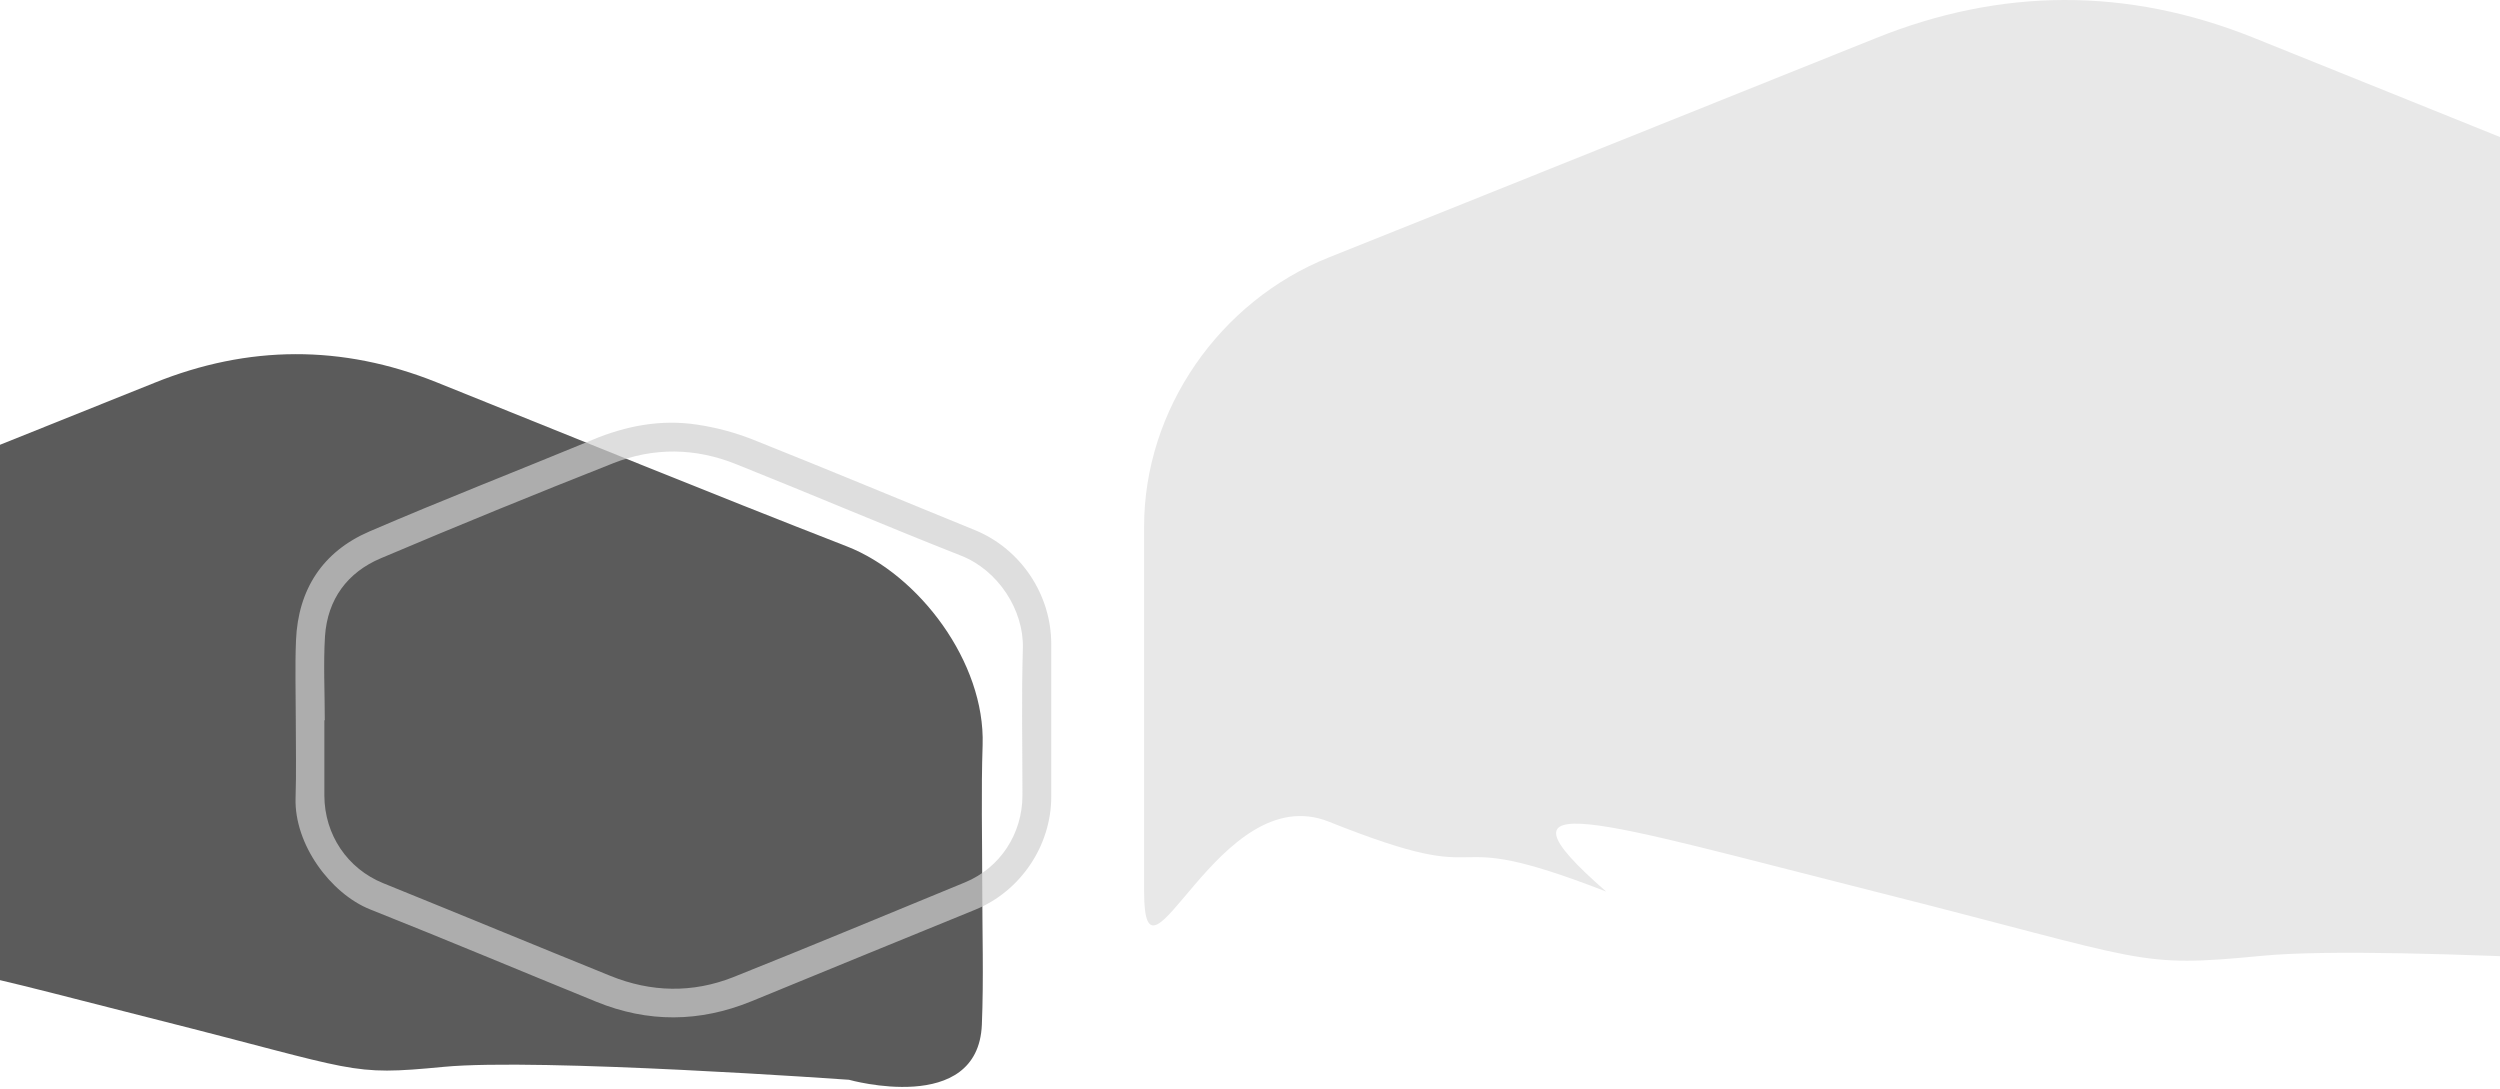 <svg width="1440" height="627" viewBox="0 0 1440 627" fill="none" xmlns="http://www.w3.org/2000/svg">
<path d="M1719.55 409.47C1719.55 373.701 1718.67 337.64 1719.85 301.871C1721.91 237.957 1670.58 170.231 1615.12 148.536C1508.92 107.197 1403.6 64.099 1297.69 21.587C1225.12 -7.438 1152.55 -7.145 1079.98 22.173C975.248 64.099 870.521 106.317 765.498 148.243C702.366 173.456 659 235.905 659 303.337C659 373.408 659 443.479 659 513.55C659 581.569 701.776 447.809 765.498 473.316C869.636 514.948 820.43 472.798 925.157 513.55C853.055 450.669 920.318 473.316 1079.98 513.55C1239.63 553.785 1229.54 557.58 1303.3 550.516C1377.06 543.452 1616.6 560.471 1616.6 560.471C1616.6 560.471 1716.31 588.605 1719.26 517.948C1720.73 481.886 1719.55 445.531 1719.55 409.47Z" fill="#E8E8E8"/>
<path d="M565.772 509.344C565.772 482.671 565.112 455.78 565.992 429.107C567.531 381.446 529.258 330.943 487.904 314.764C408.717 283.937 330.19 251.799 251.223 220.098C197.111 198.453 143 198.672 88.889 220.535C10.802 251.799 -67.286 283.281 -145.593 314.545C-192.665 333.348 -225 379.916 -225 430.2C-225 482.453 -225 534.705 -225 586.958C-225 637.68 -193.105 537.934 -145.593 556.955C-67.945 588 -104.635 556.568 -26.547 586.958C-80.308 540.067 -30.155 556.955 88.889 586.958C207.934 616.961 200.405 619.791 255.402 614.523C310.399 609.256 489.004 621.947 489.004 621.947C489.004 621.947 563.352 642.927 565.552 590.237C566.652 563.346 565.772 536.236 565.772 509.344Z" fill="#5B5B5B"/>
<path d="M170.369 414.518C170.369 399.289 169.885 384.182 170.49 368.953C171.7 339.355 185.983 317.739 212.612 306.195C255.098 287.895 298.31 271.069 341.159 253.384C360.526 245.278 380.497 241.471 401.196 244.541C412.21 246.138 423.225 249.085 433.514 253.138C476.363 270.21 518.969 288.018 561.818 305.458C587.963 316.265 605.514 342.425 605.514 370.918C605.514 400.271 605.514 429.624 605.514 458.977C605.514 487.225 587.721 513.384 561.818 523.947C518.848 541.509 475.757 559.072 432.788 576.757C403.011 588.916 373.235 589.162 343.459 577.003C300.005 559.317 256.793 541.141 213.218 523.824C190.462 514.735 169.401 486.365 170.248 459.591C170.732 444.608 170.369 429.624 170.369 414.518ZM187.073 414.886C186.952 414.886 186.952 414.886 186.831 414.886C186.831 429.379 186.831 443.871 186.831 458.363C186.952 480.838 200.145 500.366 220.722 508.717C264.418 526.403 307.993 544.457 351.689 562.142C375.051 571.599 398.896 572.09 422.257 562.879C466.921 545.071 511.344 526.526 555.887 508.226C576.101 499.875 588.931 480.224 588.931 458.117C588.931 429.87 588.326 401.622 589.174 373.375C589.779 351.391 574.891 328.424 553.587 320.073C510.254 303.001 467.405 284.702 424.072 267.385C400.59 257.928 376.503 257.56 353.021 266.894C308.235 284.579 263.692 302.756 219.391 321.547C200.145 329.652 188.646 345.127 187.194 366.497C186.225 382.463 187.073 398.675 187.073 414.886Z" fill="#D1D1D1" fill-opacity="0.7"/>
</svg>
